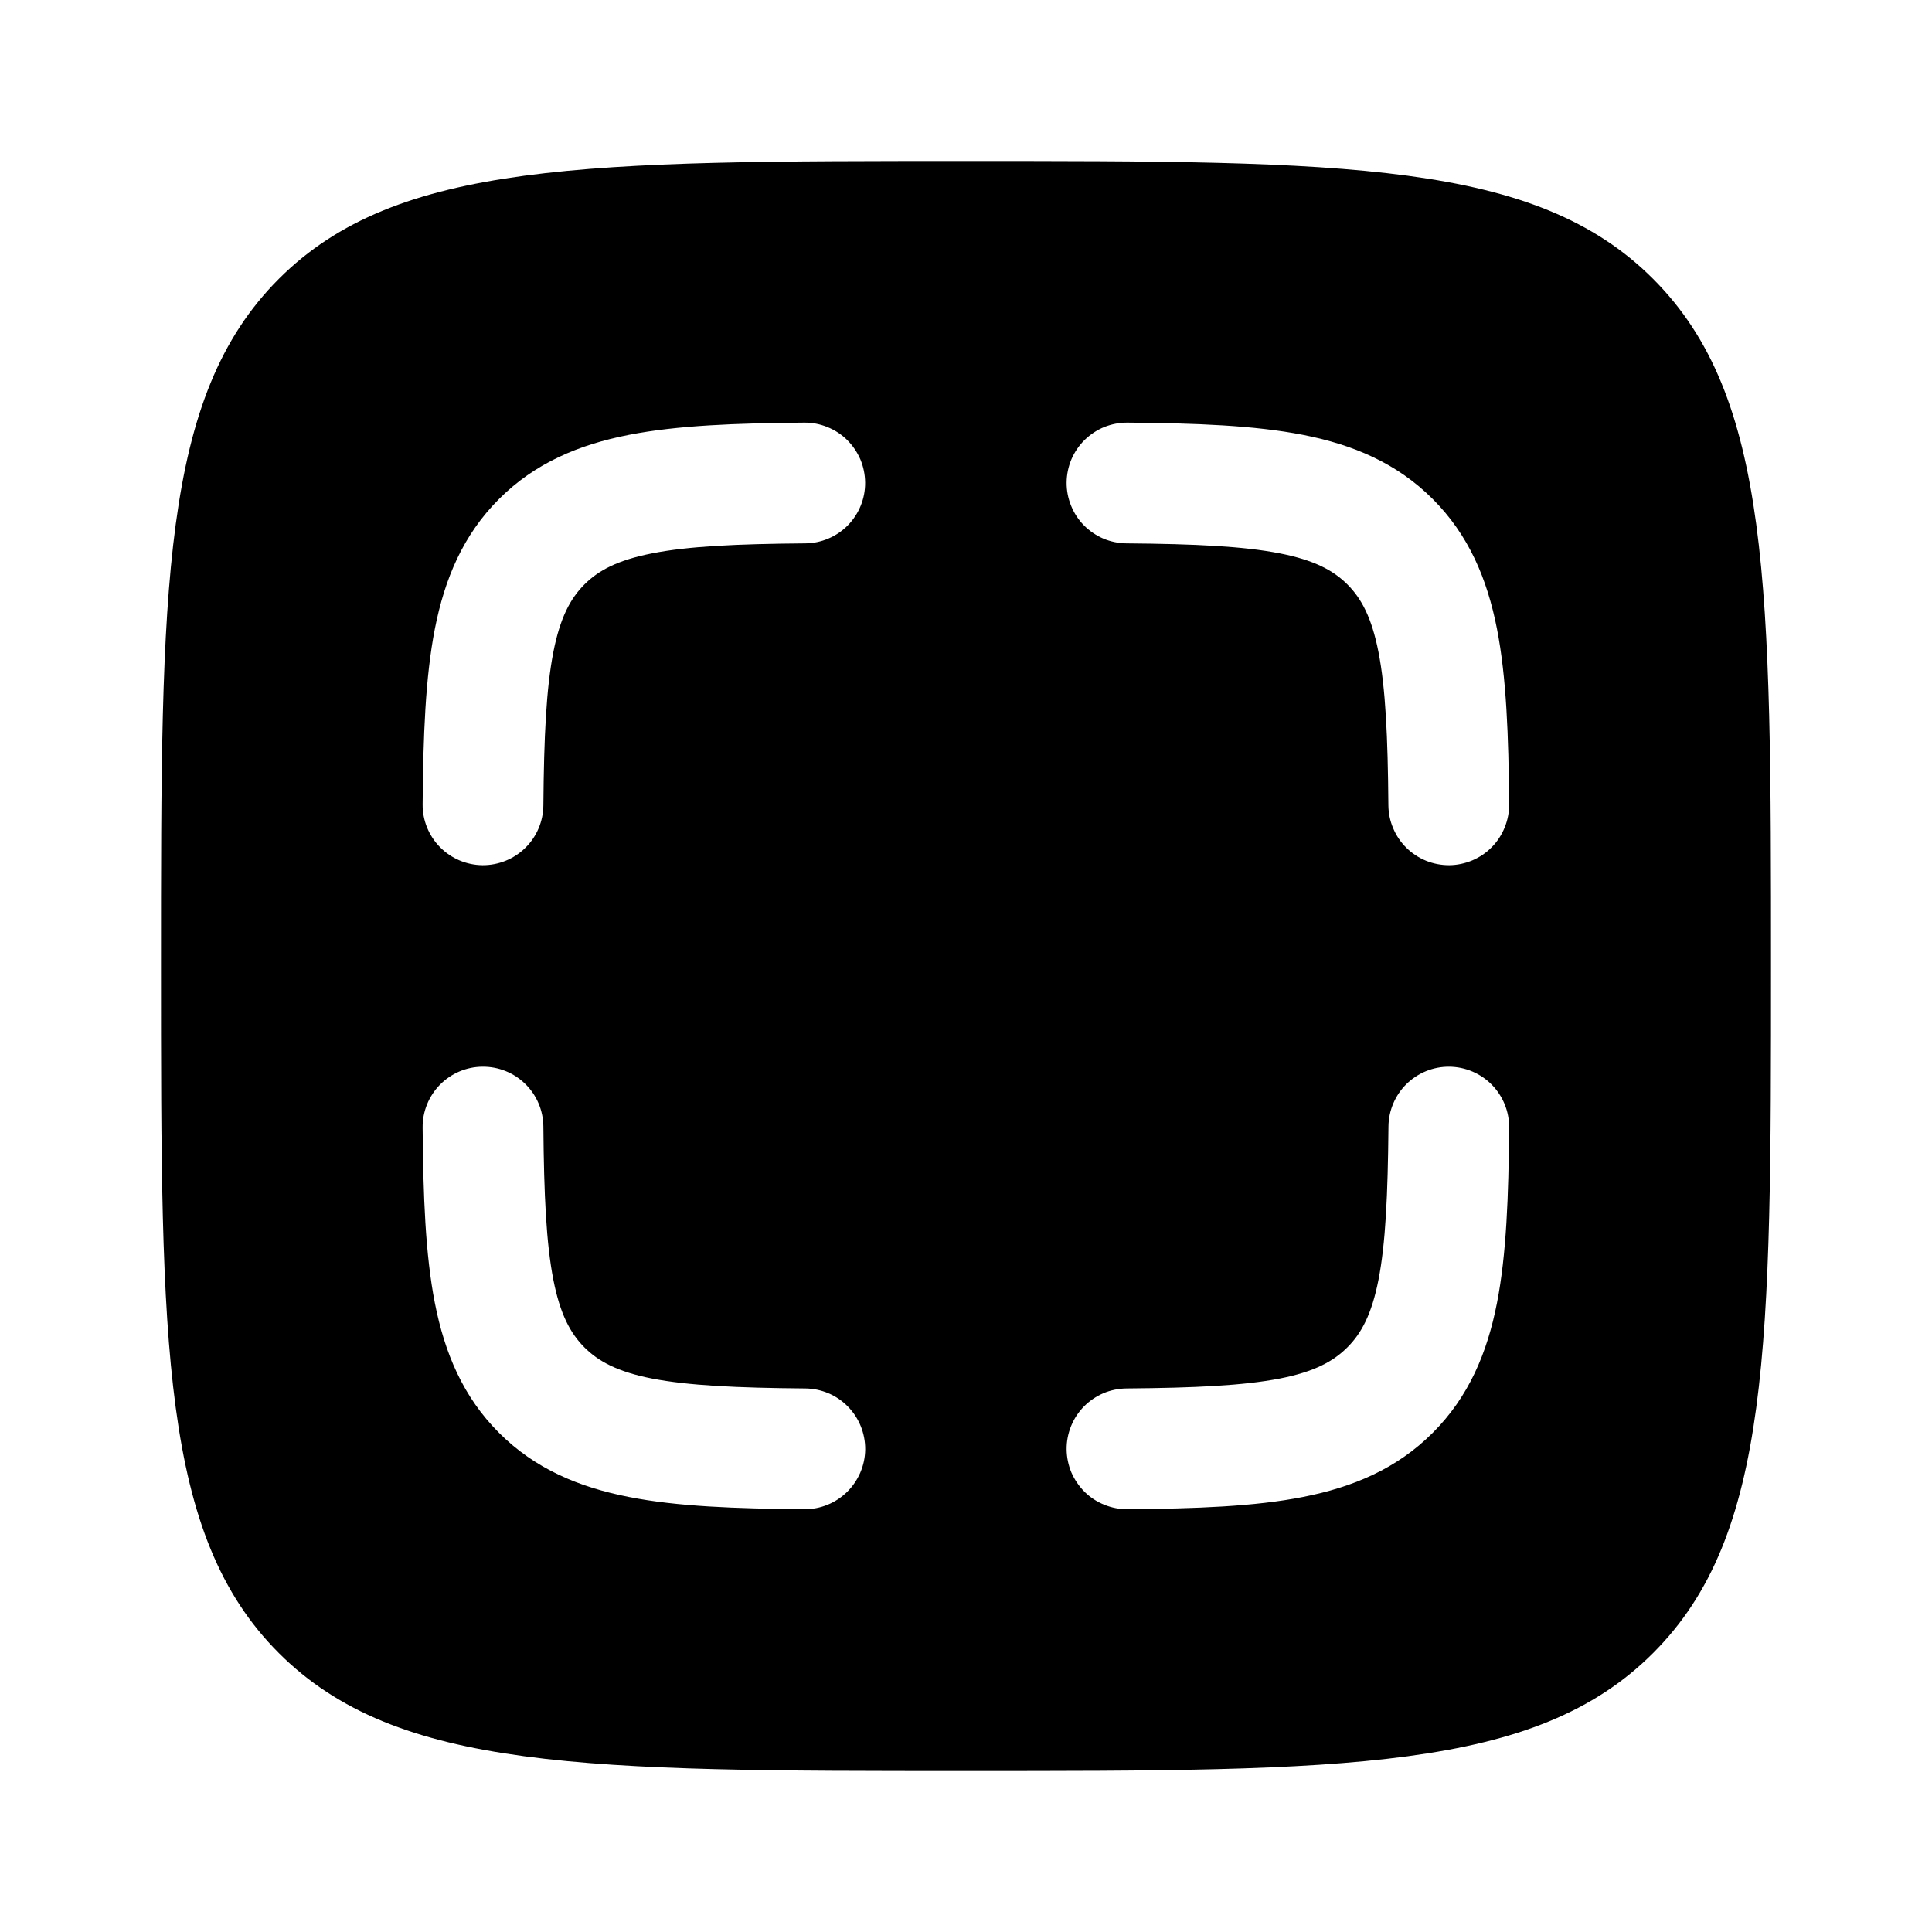 <svg width="24" height="24" viewBox="0 0 24 24" fill="none" xmlns="http://www.w3.org/2000/svg">
<g clip-path="url(#clip0_221_20545)">
<path fill-rule="evenodd" clip-rule="evenodd" d="M3.464 3.464C2 4.93 2 7.286 2 12C2 16.714 2 19.071 3.464 20.535C4.93 22 7.286 22 12 22C16.714 22 19.071 22 20.535 20.535C22 19.072 22 16.714 22 12C22 7.286 22 4.929 20.535 3.464C19.072 2 16.714 2 12 2C7.286 2 4.929 2 3.464 3.464ZM10.747 5.994C10.749 6.193 10.671 6.384 10.532 6.526C10.393 6.667 10.203 6.748 10.004 6.75C9.148 6.757 8.55 6.785 8.1 6.874C7.672 6.958 7.434 7.086 7.26 7.26C7.086 7.434 6.958 7.672 6.874 8.1C6.786 8.55 6.757 9.148 6.75 10.004C6.748 10.203 6.668 10.393 6.526 10.532C6.384 10.672 6.192 10.749 5.994 10.748C5.795 10.746 5.605 10.665 5.465 10.523C5.326 10.381 5.248 10.19 5.25 9.991C5.257 9.141 5.284 8.414 5.402 7.812C5.524 7.189 5.753 6.645 6.199 6.199C6.645 5.753 7.189 5.524 7.812 5.402C8.414 5.284 9.14 5.257 9.991 5.25C10.089 5.249 10.187 5.268 10.278 5.305C10.37 5.342 10.453 5.396 10.523 5.465C10.593 5.535 10.649 5.617 10.688 5.707C10.726 5.798 10.746 5.896 10.747 5.994ZM13.25 5.994C13.251 5.895 13.271 5.798 13.309 5.707C13.348 5.616 13.404 5.534 13.474 5.465C13.545 5.396 13.628 5.341 13.719 5.304C13.811 5.268 13.908 5.249 14.007 5.25C14.857 5.257 15.583 5.284 16.186 5.402C16.809 5.524 17.352 5.753 17.798 6.199C18.244 6.645 18.474 7.189 18.596 7.812C18.714 8.414 18.74 9.14 18.747 9.991C18.748 10.089 18.729 10.187 18.692 10.278C18.655 10.37 18.601 10.453 18.532 10.523C18.463 10.594 18.381 10.649 18.29 10.688C18.199 10.726 18.102 10.747 18.003 10.748C17.905 10.748 17.807 10.73 17.716 10.693C17.625 10.656 17.541 10.601 17.471 10.532C17.401 10.463 17.345 10.381 17.307 10.29C17.268 10.2 17.248 10.102 17.247 10.004C17.24 9.148 17.212 8.55 17.124 8.1C17.04 7.672 16.912 7.434 16.738 7.26C16.564 7.086 16.326 6.958 15.898 6.874C15.448 6.786 14.85 6.757 13.994 6.75C13.896 6.749 13.798 6.729 13.707 6.691C13.617 6.652 13.534 6.596 13.465 6.526C13.396 6.456 13.342 6.373 13.305 6.281C13.268 6.19 13.249 6.092 13.25 5.994ZM6.75 13.994C6.748 13.795 6.668 13.605 6.526 13.466C6.384 13.326 6.192 13.249 5.994 13.251C5.795 13.252 5.605 13.333 5.465 13.475C5.326 13.617 5.248 13.808 5.25 14.007C5.257 14.857 5.284 15.584 5.402 16.186C5.524 16.809 5.753 17.353 6.199 17.799C6.645 18.245 7.189 18.474 7.812 18.596C8.414 18.715 9.14 18.741 9.991 18.748C10.19 18.75 10.381 18.672 10.523 18.533C10.665 18.393 10.746 18.203 10.748 18.005C10.749 17.806 10.672 17.614 10.532 17.472C10.393 17.33 10.203 17.25 10.004 17.248C9.148 17.241 8.55 17.212 8.1 17.125C7.672 17.041 7.434 16.912 7.26 16.738C7.086 16.564 6.958 16.326 6.874 15.898C6.786 15.448 6.757 14.85 6.75 13.994ZM18.004 13.251C18.203 13.253 18.393 13.334 18.532 13.475C18.671 13.617 18.749 13.808 18.747 14.007C18.74 14.857 18.714 15.584 18.596 16.186C18.474 16.809 18.244 17.353 17.798 17.799C17.352 18.245 16.808 18.474 16.186 18.596C15.583 18.715 14.857 18.741 14.006 18.748C13.908 18.749 13.81 18.73 13.719 18.693C13.627 18.656 13.544 18.602 13.474 18.533C13.404 18.463 13.348 18.381 13.309 18.291C13.271 18.2 13.251 18.102 13.25 18.004C13.249 17.905 13.268 17.808 13.305 17.716C13.342 17.625 13.396 17.542 13.465 17.472C13.534 17.402 13.617 17.346 13.707 17.307C13.798 17.269 13.896 17.249 13.994 17.248C14.85 17.241 15.448 17.212 15.897 17.125C16.326 17.041 16.563 16.912 16.737 16.738C16.912 16.564 17.04 16.326 17.124 15.898C17.212 15.448 17.24 14.85 17.248 13.994C17.25 13.795 17.331 13.605 17.472 13.466C17.614 13.327 17.805 13.249 18.004 13.251Z" fill="black"/>
</g>
<defs>
<clipPath id="clip0_221_20545">
<rect width="24" height="24" fill="white"/>
</clipPath>
</defs>
</svg>

